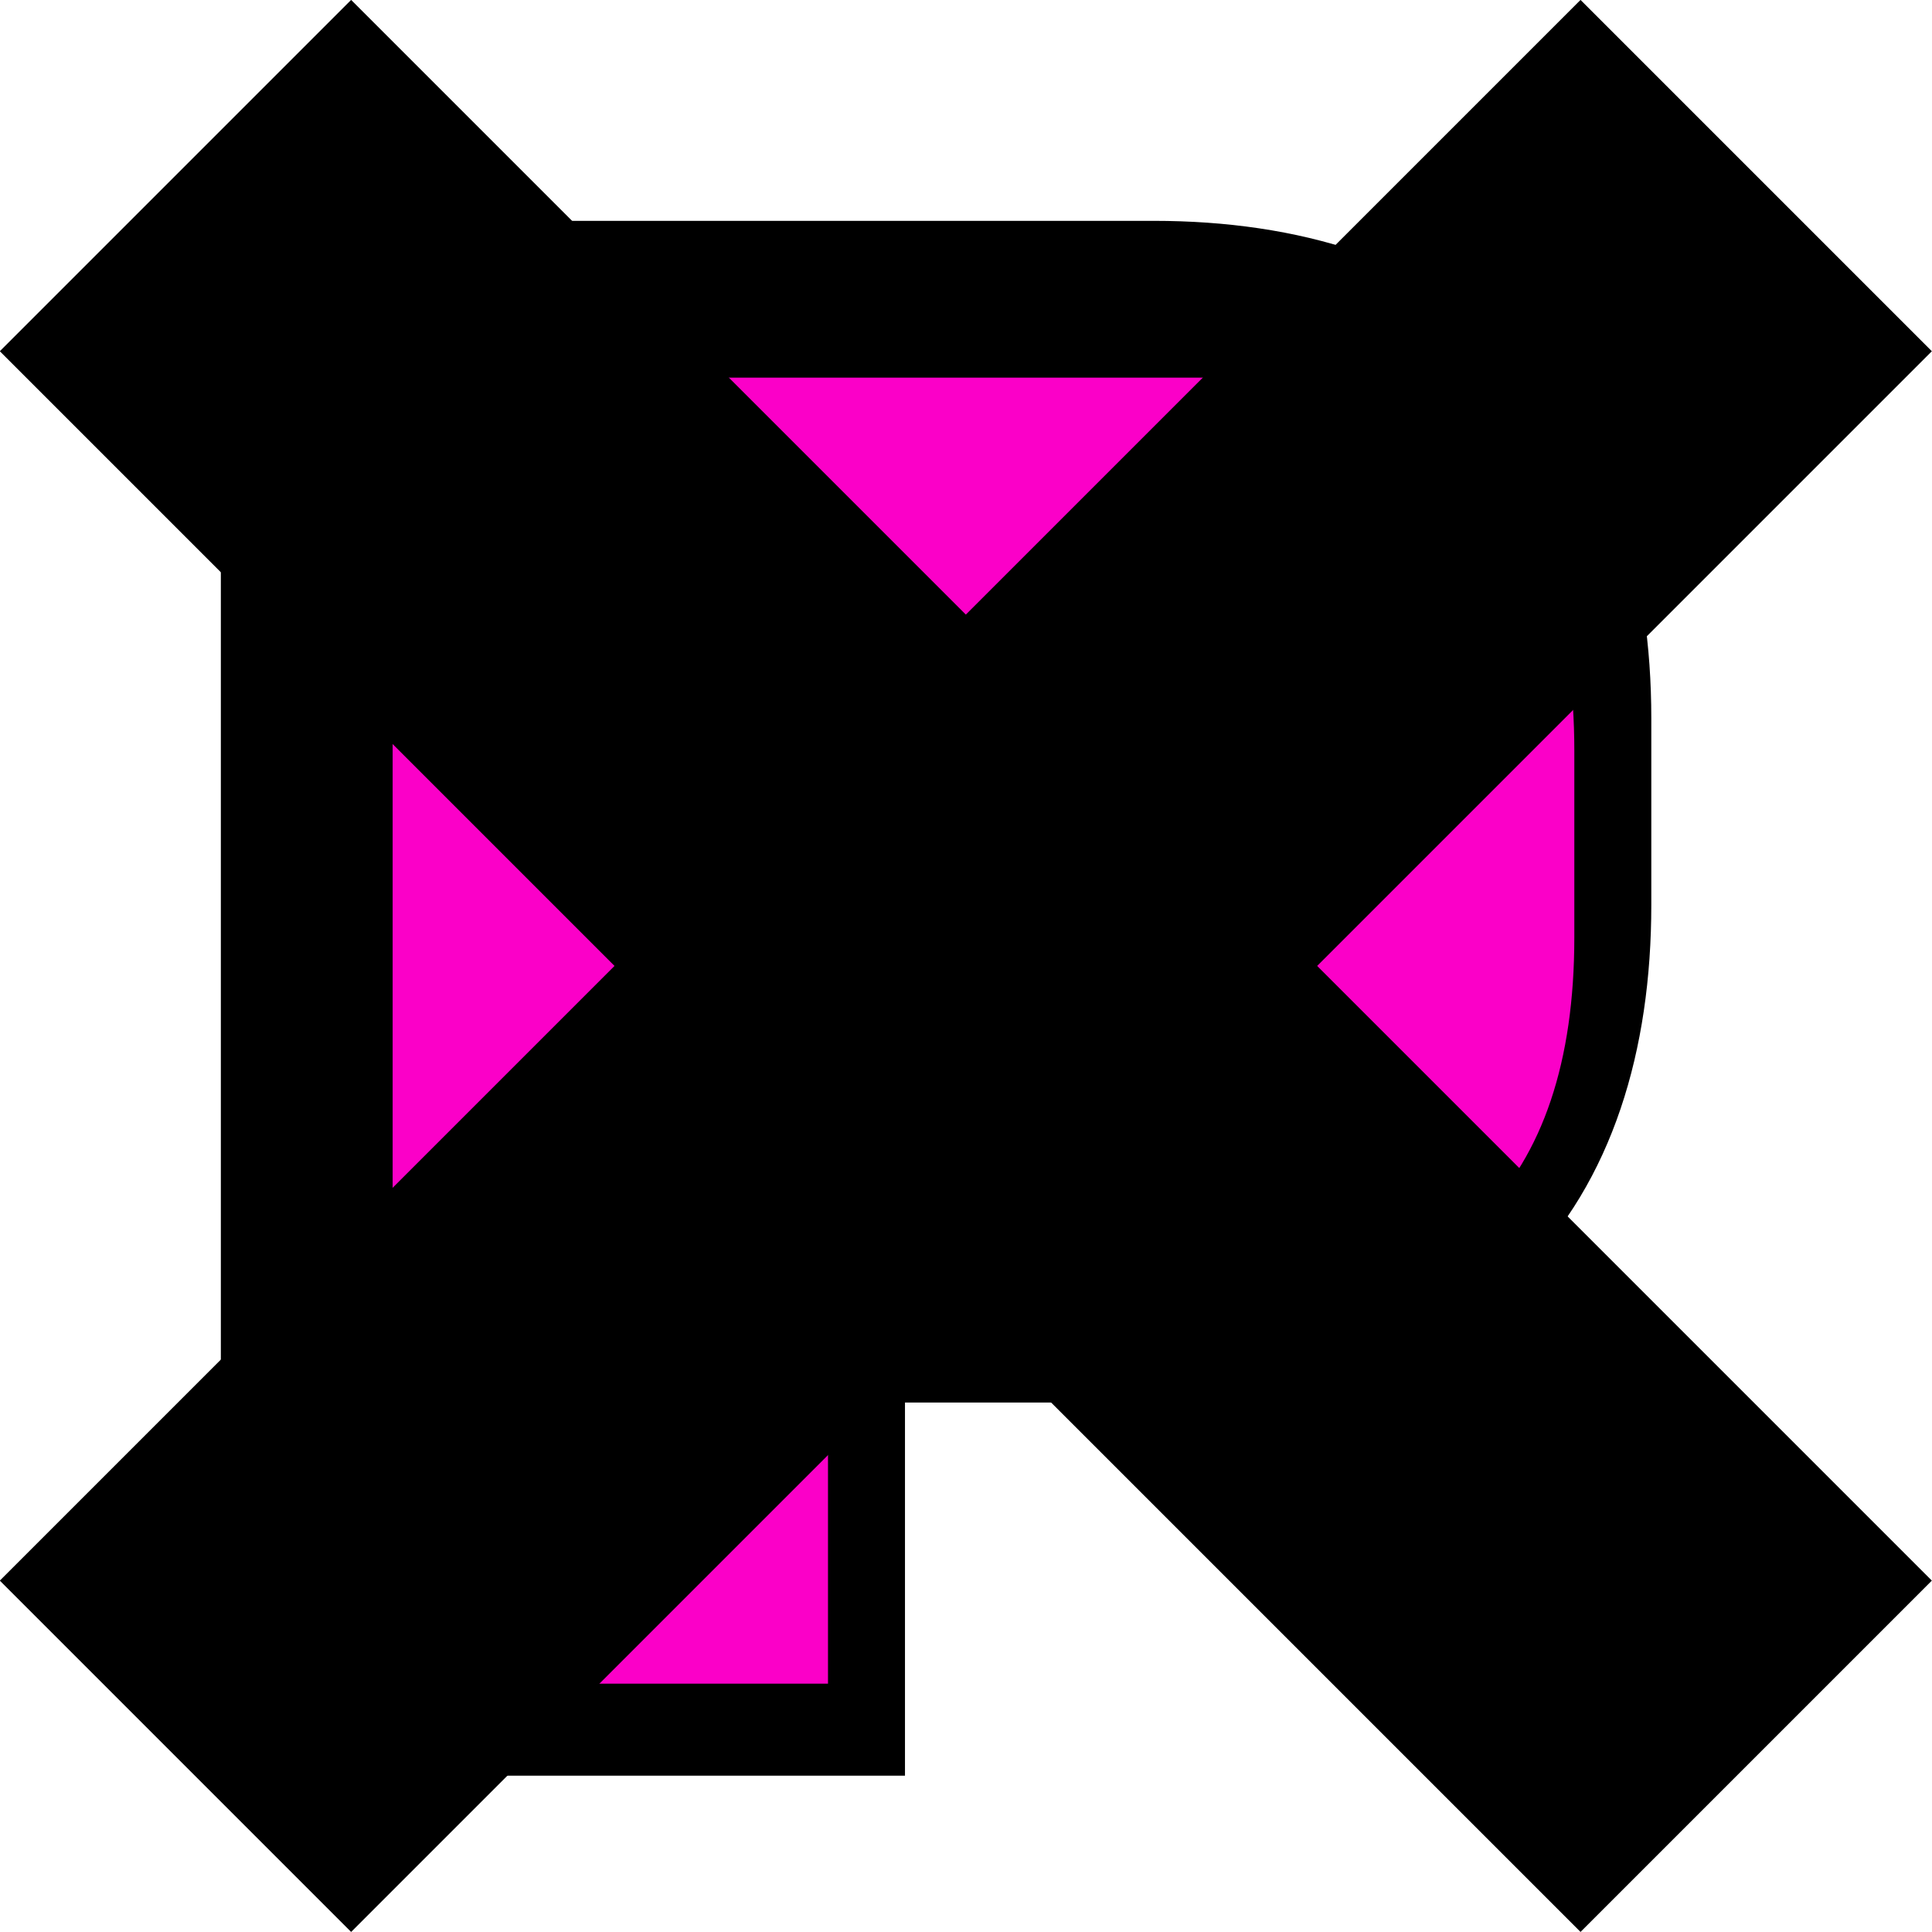 <?xml version="1.0" encoding="UTF-8" standalone="no"?>
<svg
   xmlns:dc="http://purl.org/dc/elements/1.1/"
   xmlns:cc="http://creativecommons.org/ns#"
   xmlns:rdf="http://www.w3.org/1999/02/22-rdf-syntax-ns#"
   xmlns:svg="http://www.w3.org/2000/svg"
   xmlns="http://www.w3.org/2000/svg"
   xmlns:sodipodi="http://sodipodi.sourceforge.net/DTD/sodipodi-0.dtd"
   xmlns:inkscape="http://www.inkscape.org/namespaces/inkscape"
   inkscape:export-ydpi="1920"
   inkscape:export-xdpi="1920"
   inkscape:export-filename="C:\Users\Connor\Documents\Godot\RhythmNet\assets\game\perfect.png"
   sodipodi:docname="perfectFailed.svg"
   inkscape:version="1.0 (4035a4fb49, 2020-05-01)"
   id="svg8"
   version="1.1"
   viewBox="0 0 8.232 8.232"
   height="8.232mm"
   width="8.232mm">
  <defs
     id="defs2" />
  <sodipodi:namedview
     inkscape:window-maximized="1"
     inkscape:window-y="-8"
     inkscape:window-x="-8"
     inkscape:window-height="1017"
     inkscape:window-width="1920"
     showgrid="false"
     inkscape:document-rotation="0"
     inkscape:current-layer="layer1"
     inkscape:document-units="mm"
     inkscape:cy="17.107146"
     inkscape:cx="10.52687"
     inkscape:zoom="15.839192"
     inkscape:pageshadow="2"
     inkscape:pageopacity="0.0"
     borderopacity="1.0"
     bordercolor="#666666"
     pagecolor="#ffffff"
     id="base" />
  <g
     transform="translate(-127.647,-86.901)"
     id="layer1"
     inkscape:groupmode="layer"
     inkscape:label="Layer 1">
    <path
       id="path845"
       style="fill:#000000;fill-opacity:1;stroke:none;stroke-width:4;stroke-linecap:square;stroke-miterlimit:4;stroke-dasharray:none;stroke-opacity:1;paint-order:markers stroke fill"
       d="m 0,0 v 2 23 h 11 v -6 h 4 c 2.326,0 4.435,-0.618 5.906,-2.088 C 22.378,15.442 23,13.332 23,11 V 8 C 23,5.666 22.371,3.558 20.898,2.09 19.426,0.622 17.32,0 15,0 H 9 Z"
       transform="matrix(0.265,0,0,0.265,128.588,87.842)" />
    <path
       sodipodi:nodetypes="cccccsscccccccc"
       transform="scale(0.265)"
       d="m 488,334 v 21 h 7 v -6 h 6 c 3.979,0 6,-2.011 6,-6 0,-1 0,-2 0,-3 0,-3.986 -2.038,-6 -6,-6 h -6 z m 7,6 h 6 v 3 h -6 z"
       style="fill:#fb00c8;fill-opacity:1;stroke:none;stroke-width:4;stroke-linecap:square;stroke-miterlimit:4;stroke-dasharray:none;stroke-opacity:1;paint-order:markers stroke fill"
       id="rect849" />
    <rect
       transform="rotate(-45)"
       y="156.47"
       x="24.049"
       height="2.117"
       width="9.525"
       id="rect842"
       style="opacity:0.999;fill:#000000;fill-opacity:1;stroke:none;stroke-width:0.163;stroke-linecap:round;stroke-linejoin:round;paint-order:markers fill stroke" />
    <rect
       style="opacity:0.999;fill:#000000;fill-opacity:1;stroke:none;stroke-width:0.163;stroke-linecap:round;stroke-linejoin:round;paint-order:markers fill stroke"
       id="rect844"
       width="9.525"
       height="2.117"
       x="152.766"
       y="-29.87"
       transform="rotate(45)" />
  </g>
</svg>
